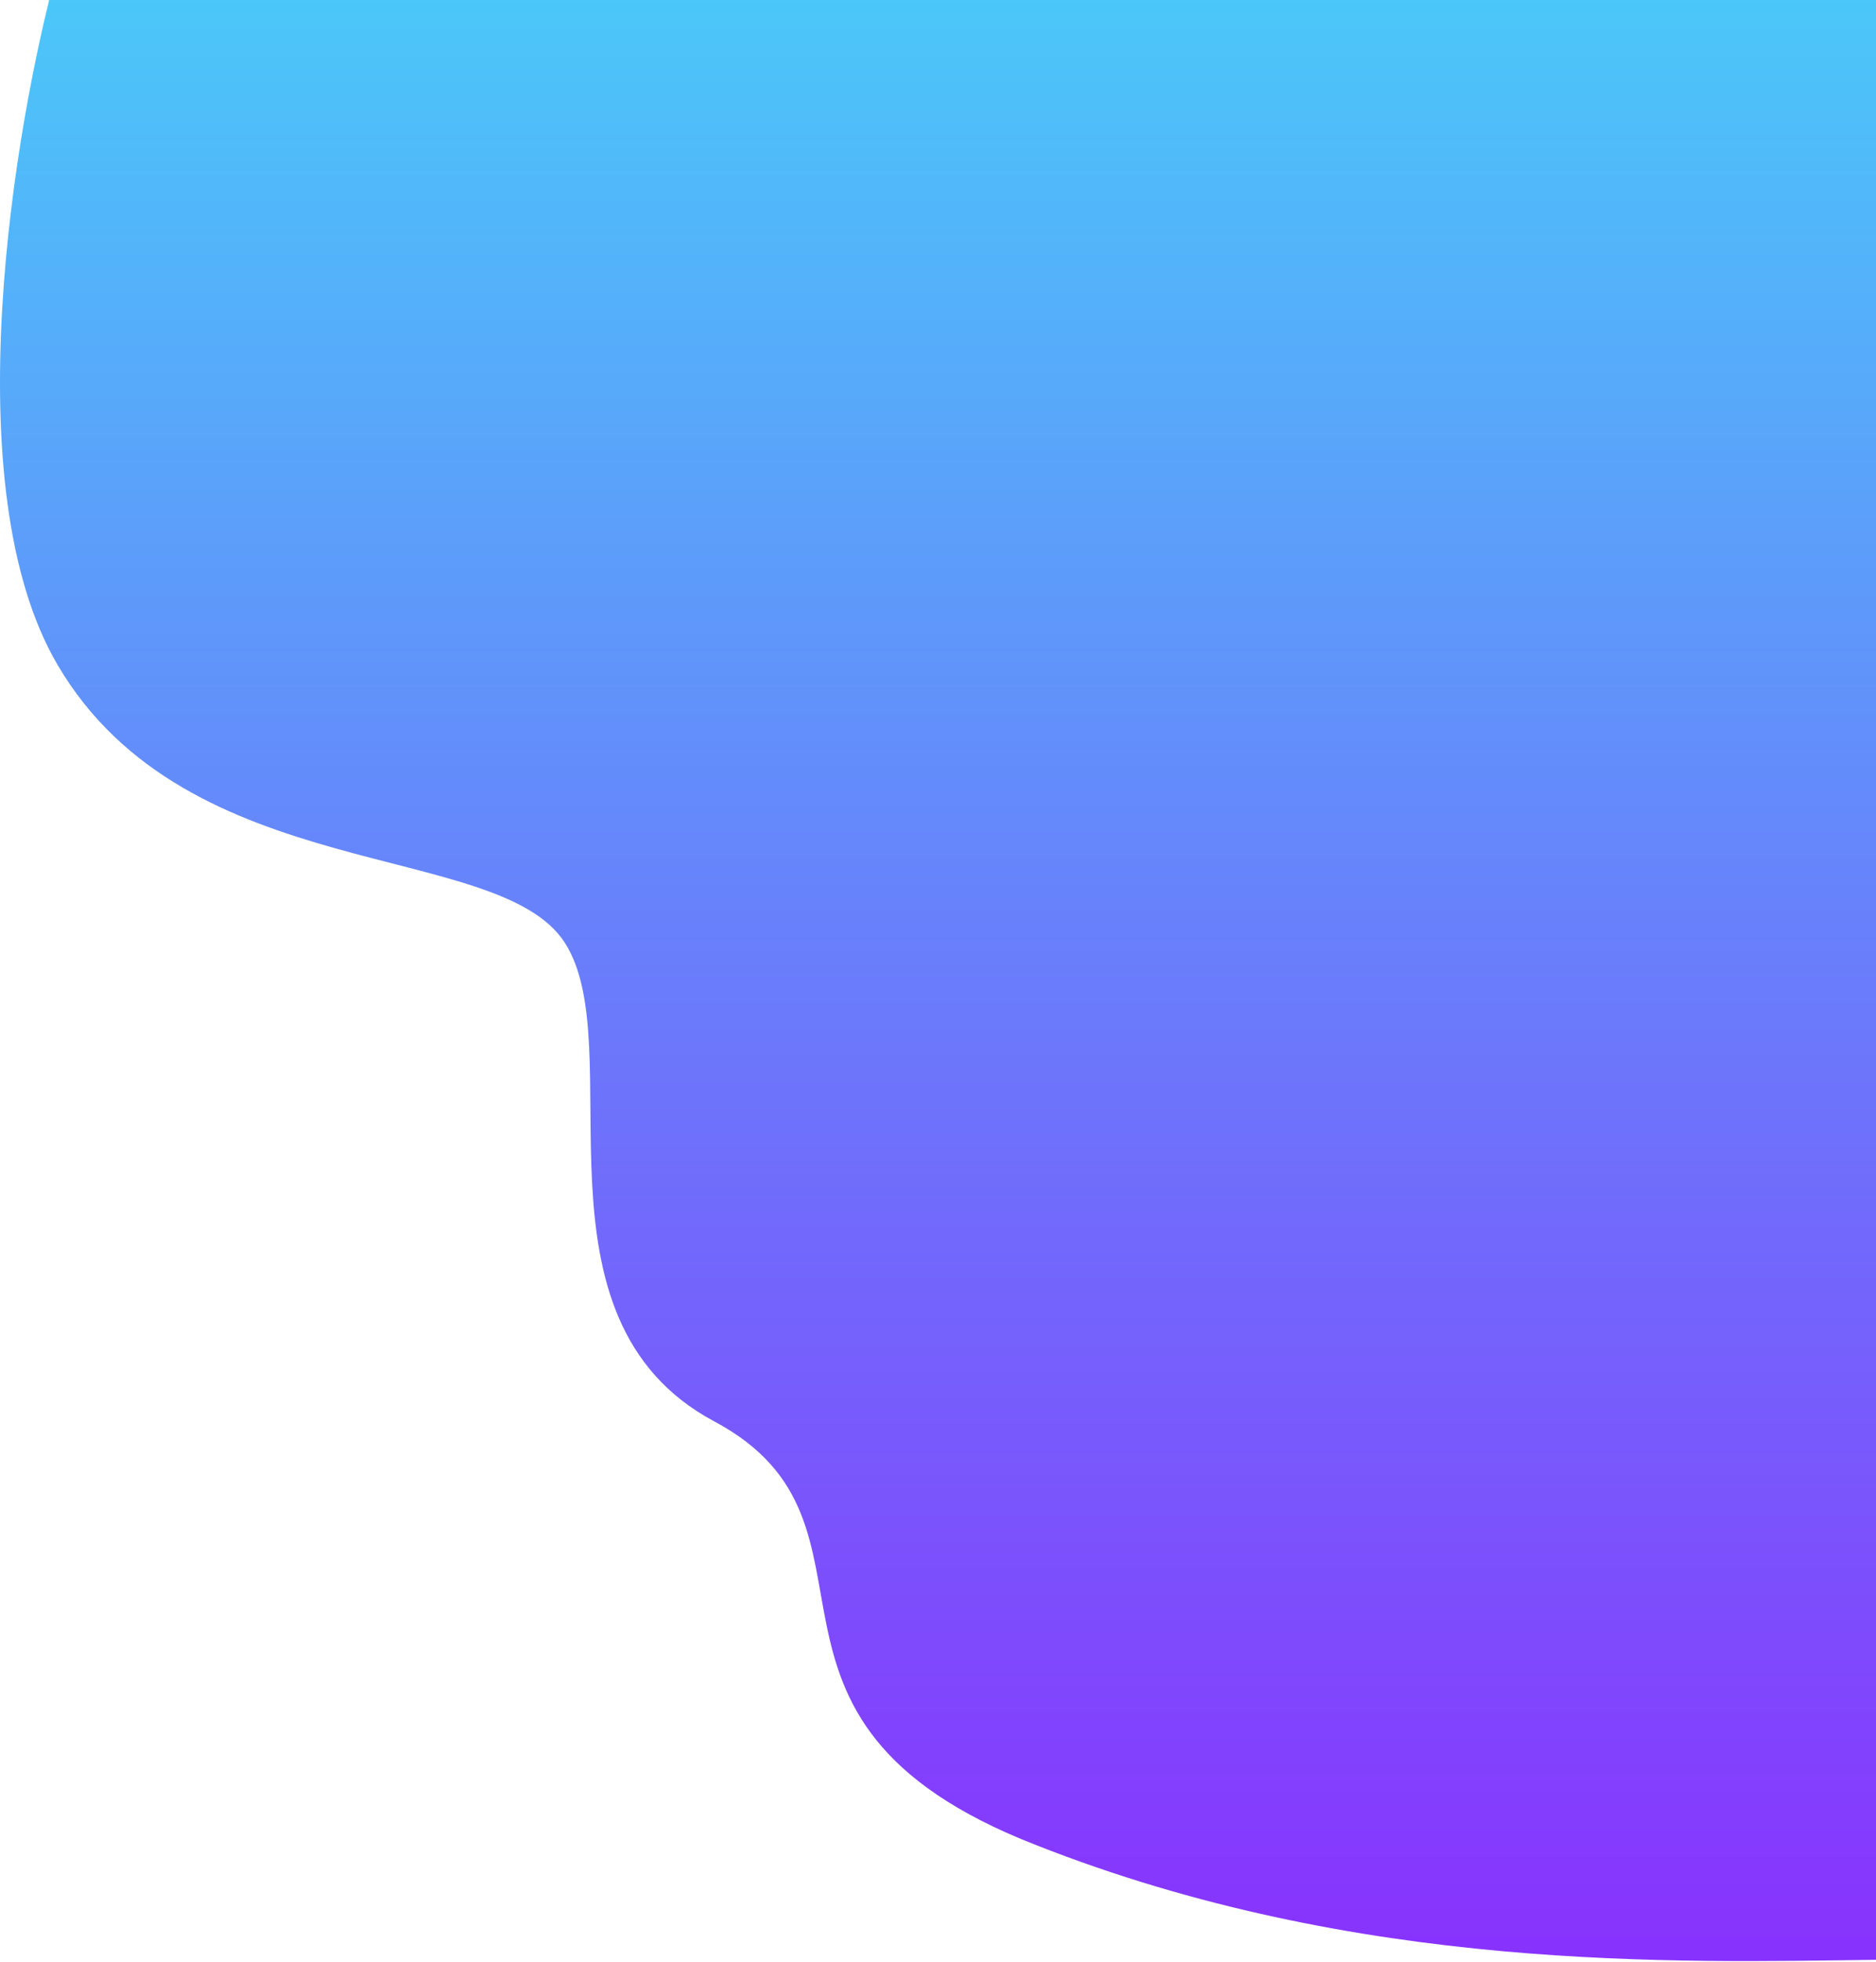 <svg xmlns="http://www.w3.org/2000/svg" xmlns:xlink="http://www.w3.org/1999/xlink" width="727" height="760" viewBox="0 0 727 760">
  <defs>
    <style>
      .cls-1 {
        fill: #fff;
      }

      .cls-2 {
        clip-path: url(#clip-path);
      }

      .cls-3 {
        fill: url(#linear-gradient);
      }
    </style>
    <clipPath id="clip-path">
      <rect id="Rectangle_35" data-name="Rectangle 35" class="cls-1" width="727" height="760" transform="translate(719)"/>
    </clipPath>
    <linearGradient id="linear-gradient" x1="0.5" x2="0.5" y2="1" gradientUnits="objectBoundingBox">
      <stop offset="0" stop-color="#49ccf9"/>
      <stop offset="1" stop-color="#8930fd"/>
    </linearGradient>
  </defs>
  <g id="Mask_Group_3" data-name="Mask Group 3" class="cls-2" transform="translate(-719)">
    <path id="Decore" class="cls-3" d="M22.307,101c-16.833,61.333-40.4,201.2,0,270,50.5,86,170.5,67.5,196.5,107.5s-17,145.5,58,185.5-.6,115.252,124.5,164c125.349,49.447,247.833,45.5,326.5,44.5l38.5-601-38.5-180.6Z" transform="translate(719 -113.502)"/>
  </g>
</svg>
